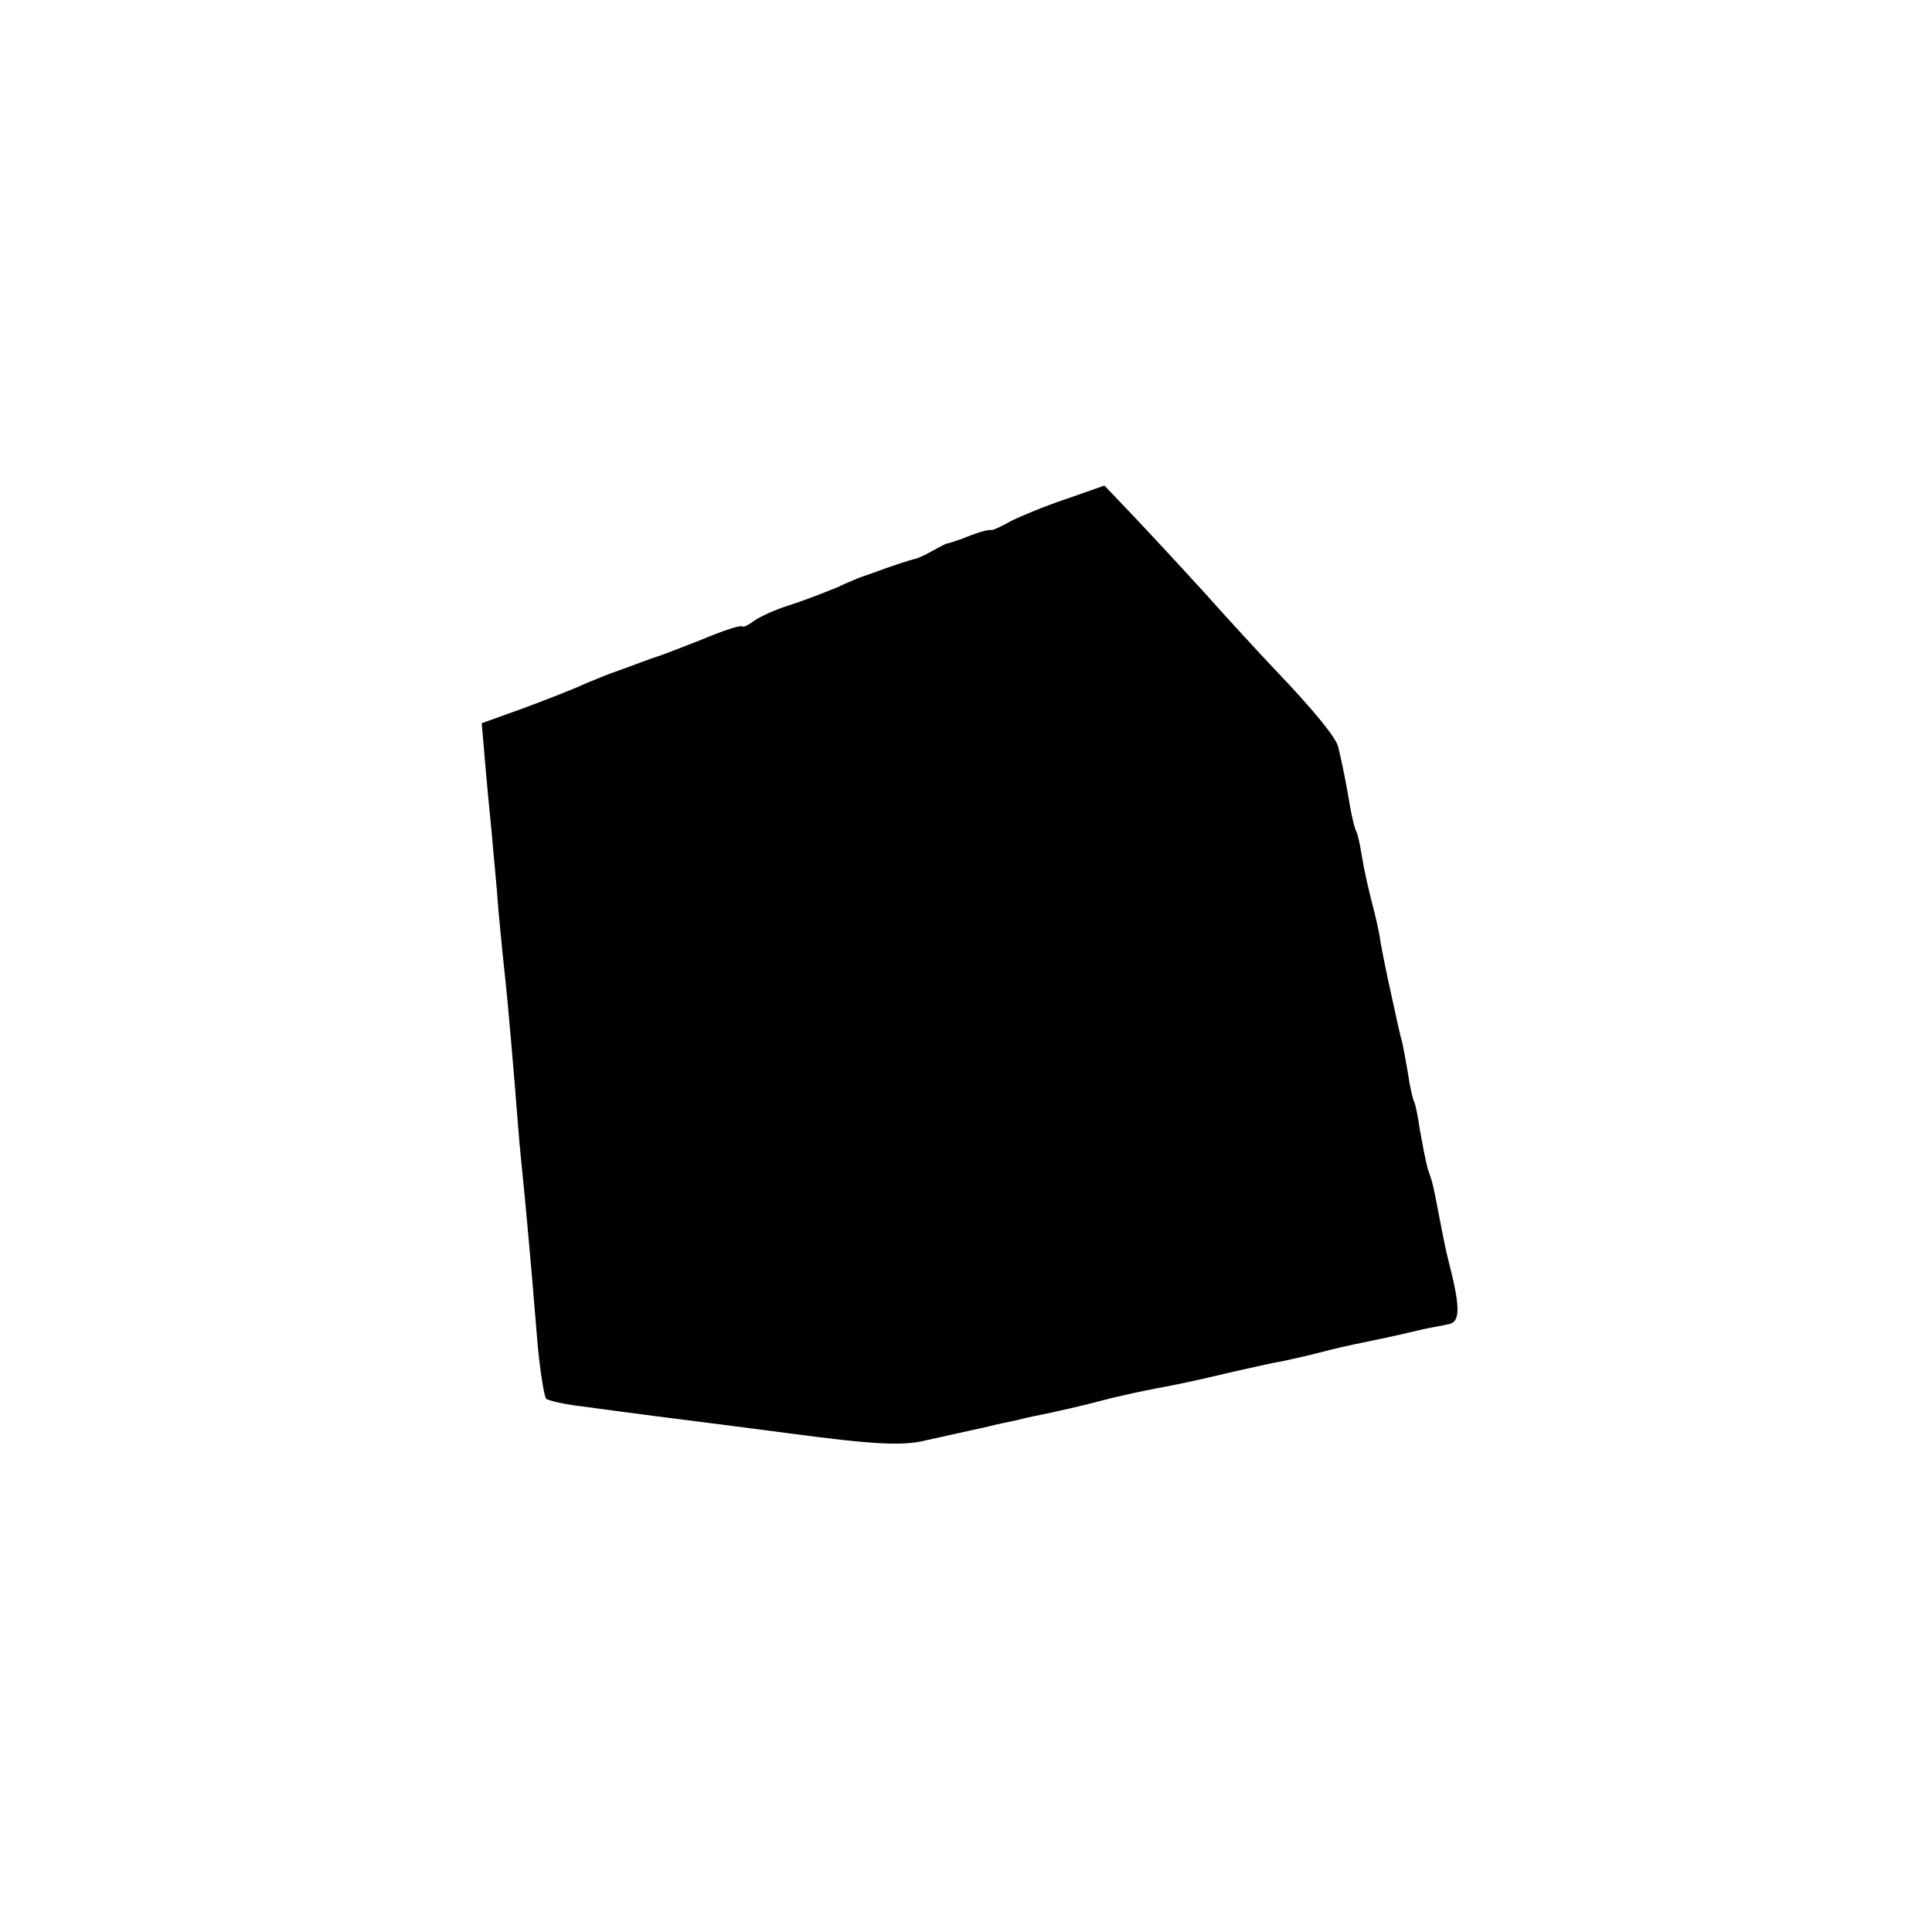 <?xml version="1.0" standalone="no"?>
<!DOCTYPE svg PUBLIC "-//W3C//DTD SVG 20010904//EN"
 "http://www.w3.org/TR/2001/REC-SVG-20010904/DTD/svg10.dtd">
<svg version="1.0" xmlns="http://www.w3.org/2000/svg"
 width="300pt" height="300pt" viewBox="0 0 300 300"
 preserveAspectRatio="xMidYMid meet">
<g transform="translate(0,300) scale(0.1,-0.1)"
fill="#000000" stroke="none">
<path d="M1655 2225 c-33 -11 -71 -27 -85 -34 -14 -8 -27 -14 -30 -14 -6 1
-23 -4 -47 -14 -10 -3 -20 -7 -23 -7 -3 -1 -14 -7 -25 -13 -11 -6 -22 -11 -25
-11 -5 -1 -36 -11 -60 -20 -8 -3 -17 -6 -20 -7 -3 -1 -21 -8 -40 -17 -19 -8
-53 -21 -75 -28 -22 -7 -46 -18 -54 -24 -8 -6 -16 -10 -17 -9 -4 3 -28 -5 -69
-22 -16 -6 -43 -17 -60 -23 -16 -5 -39 -14 -50 -18 -11 -4 -22 -8 -25 -9 -3
-1 -21 -8 -40 -16 -19 -9 -63 -26 -98 -39 l-64 -23 7 -81 c4 -45 9 -92 10
-106 1 -14 6 -61 9 -104 4 -44 9 -93 11 -110 3 -27 13 -140 20 -231 1 -16 6
-64 10 -105 10 -107 13 -145 20 -230 4 -41 10 -78 13 -82 4 -3 30 -9 57 -12
28 -4 68 -9 90 -12 22 -3 54 -7 70 -9 17 -2 86 -11 155 -20 136 -18 182 -21
220 -11 24 5 49 11 95 21 11 3 31 7 45 10 14 4 36 8 50 11 14 3 50 11 80 19
30 8 69 16 85 19 37 7 57 11 120 26 28 6 61 14 75 16 14 3 41 9 60 14 19 5 49
12 65 15 29 6 44 9 95 21 14 3 32 6 40 8 15 3 17 20 7 66 -3 14 -9 36 -12 50
-3 14 -8 39 -11 55 -8 42 -9 48 -17 70 -3 11 -8 37 -12 59 -3 21 -7 41 -9 45
-2 3 -7 24 -10 46 -4 22 -8 47 -11 55 -2 8 -6 26 -9 40 -3 14 -8 36 -11 50 -3
14 -8 39 -11 55 -2 17 -9 46 -14 65 -5 19 -12 50 -15 69 -3 19 -7 37 -9 40 -2
3 -7 22 -10 41 -6 35 -11 61 -18 90 -3 14 -36 55 -98 120 -19 20 -69 74 -110
120 -41 45 -93 101 -115 124 l-40 42 -60 -21z"/>
</g>
</svg>
